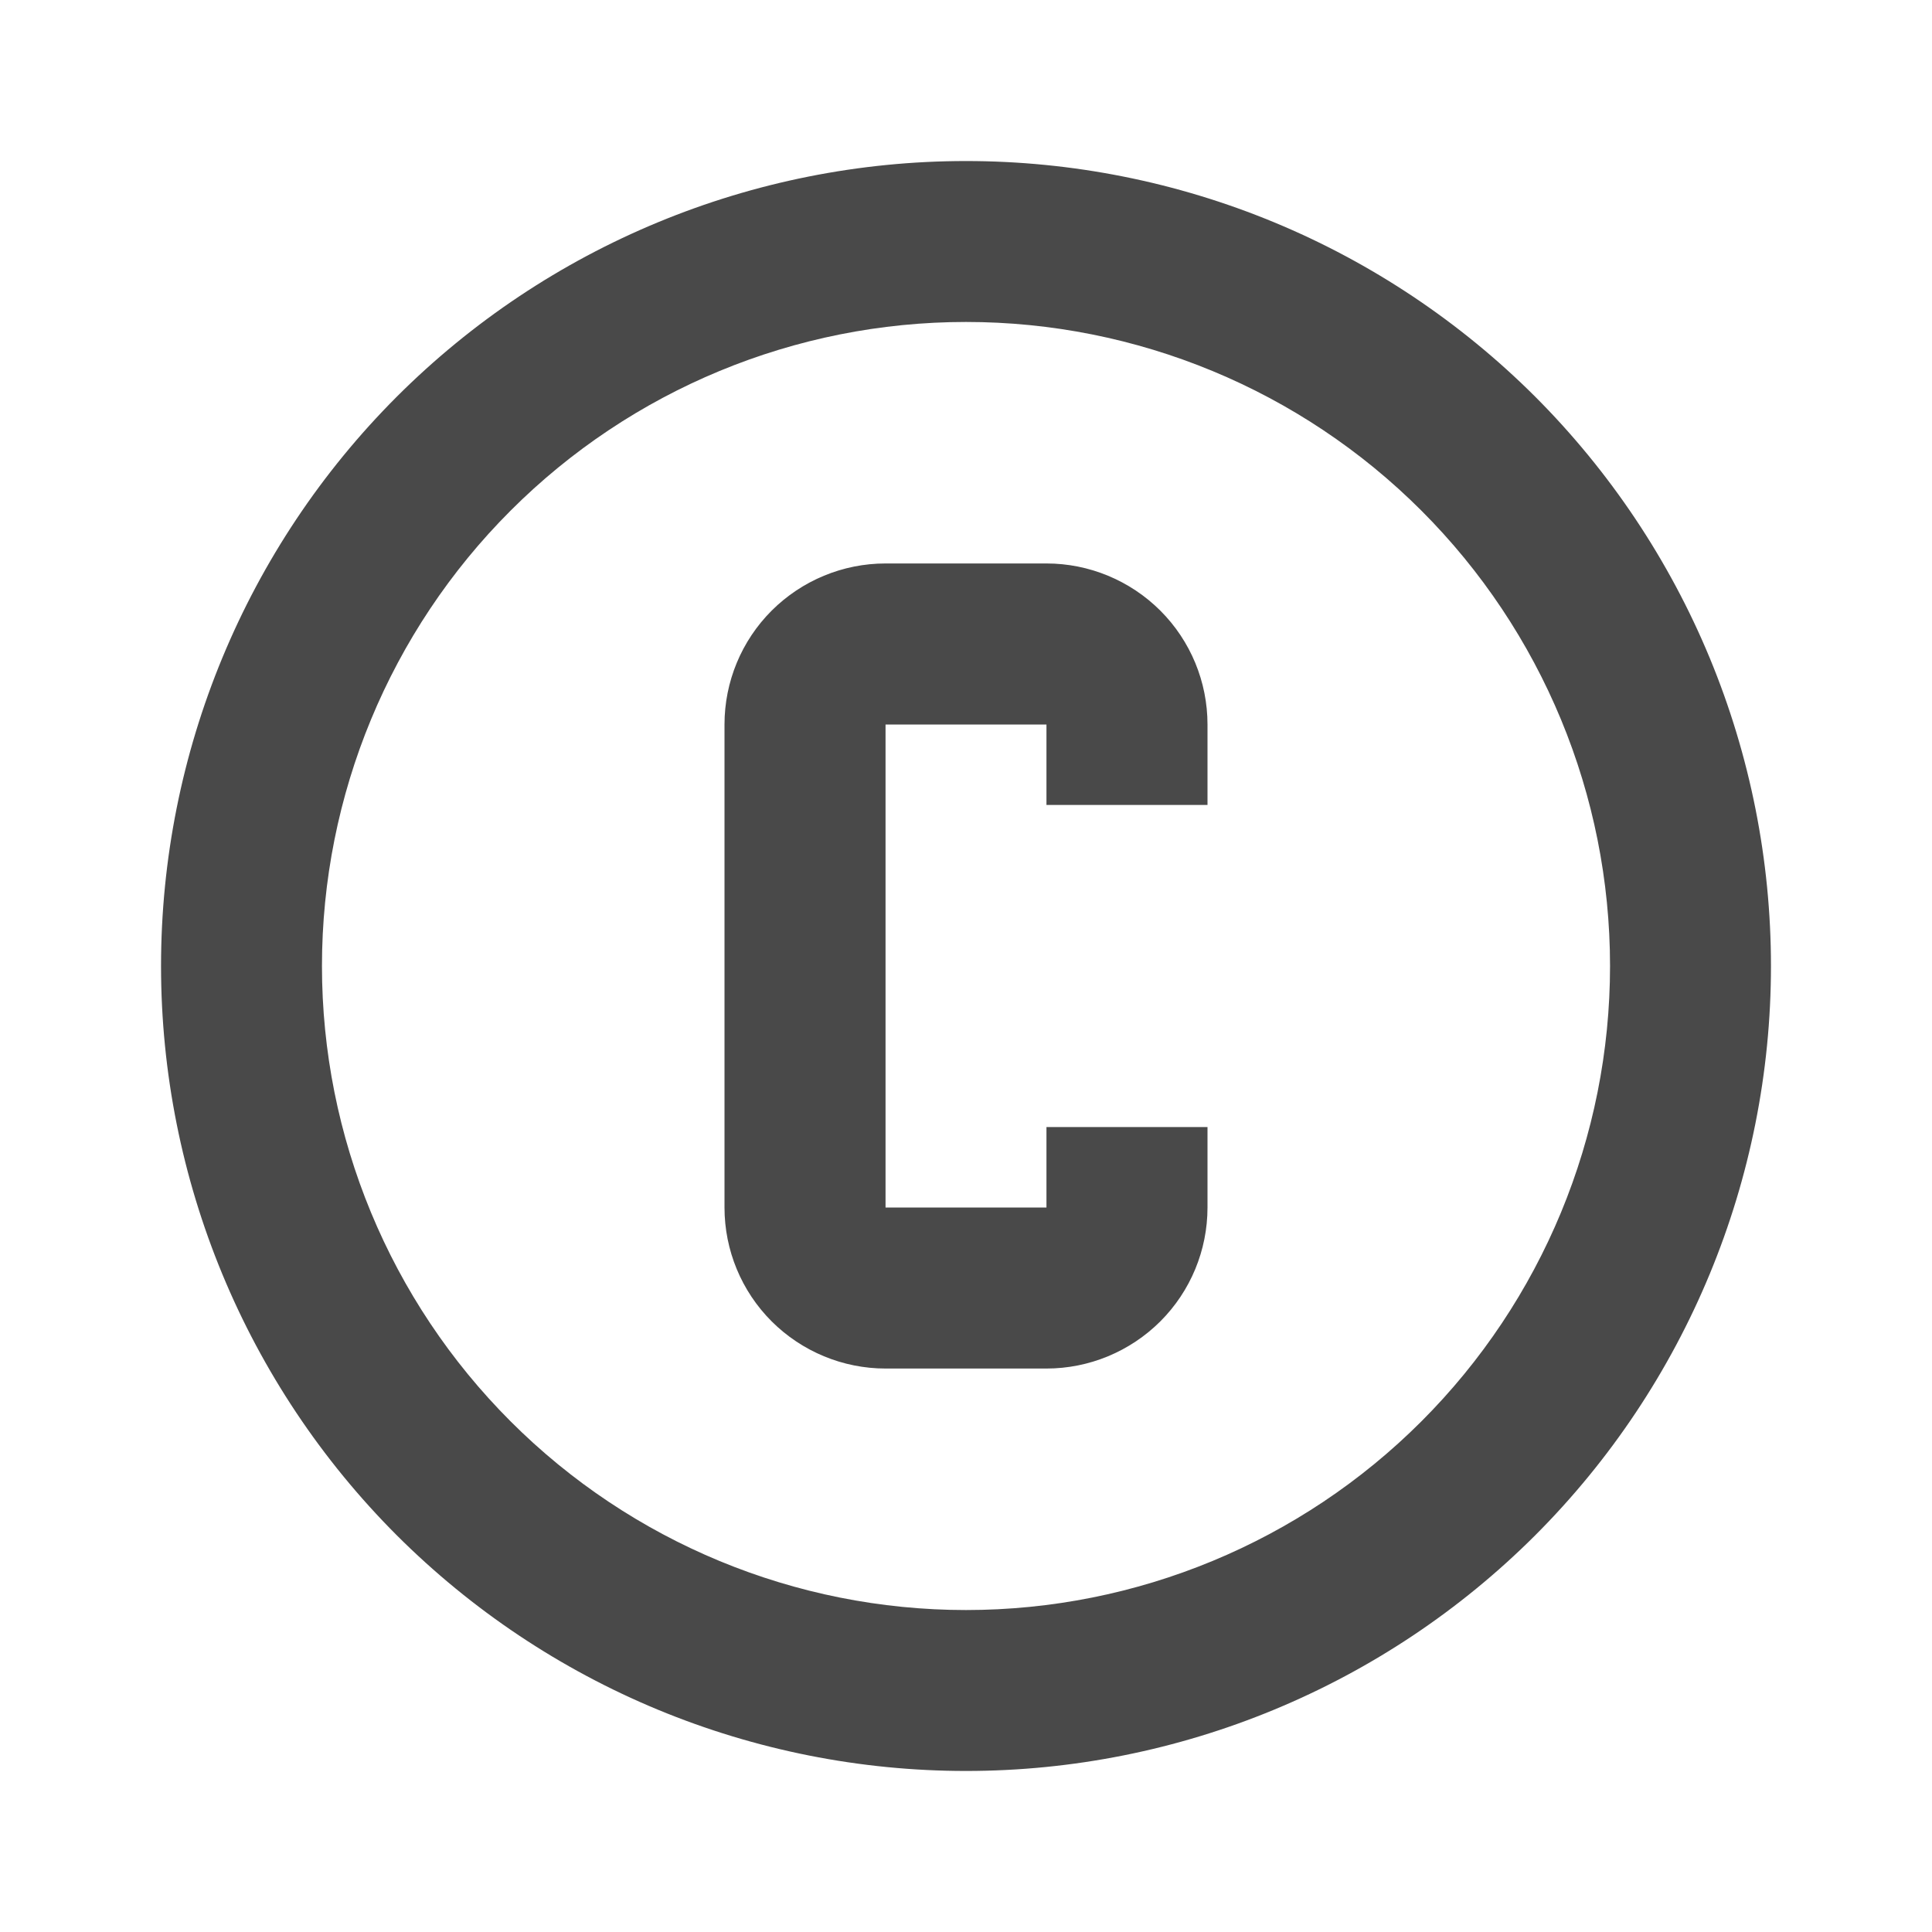 <svg width="17" height="17" viewBox="0 0 17 17" fill="none" xmlns="http://www.w3.org/2000/svg">
<path d="M7.792 4.958H9.208C9.584 4.958 9.944 5.108 10.21 5.373C10.476 5.639 10.625 5.999 10.625 6.375V7.083H9.208V6.375H7.792V10.625H9.208V9.917H10.625V10.625C10.625 11.001 10.476 11.361 10.21 11.627C9.944 11.892 9.584 12.042 9.208 12.042H7.792C7.416 12.042 7.056 11.892 6.79 11.627C6.524 11.361 6.375 11.001 6.375 10.625V6.375C6.375 5.999 6.524 5.639 6.79 5.373C7.056 5.108 7.416 4.958 7.792 4.958ZM8.5 1.417C9.43 1.417 10.351 1.6 11.211 1.956C12.07 2.312 12.851 2.834 13.509 3.491C14.166 4.149 14.688 4.93 15.044 5.789C15.4 6.649 15.583 7.57 15.583 8.5C15.583 10.379 14.837 12.18 13.509 13.509C12.18 14.837 10.379 15.583 8.5 15.583C7.57 15.583 6.649 15.4 5.789 15.044C4.93 14.688 4.149 14.166 3.491 13.509C2.163 12.18 1.417 10.379 1.417 8.5C1.417 6.621 2.163 4.82 3.491 3.491C4.82 2.163 6.621 1.417 8.5 1.417ZM8.5 2.833C6.997 2.833 5.556 3.43 4.493 4.493C3.43 5.556 2.833 6.997 2.833 8.5C2.833 10.003 3.43 11.444 4.493 12.507C5.556 13.57 6.997 14.167 8.5 14.167C10.003 14.167 11.444 13.57 12.507 12.507C13.57 11.444 14.167 10.003 14.167 8.5C14.167 6.997 13.57 5.556 12.507 4.493C11.444 3.43 10.003 2.833 8.5 2.833Z" fill="#494949"/>
</svg>
